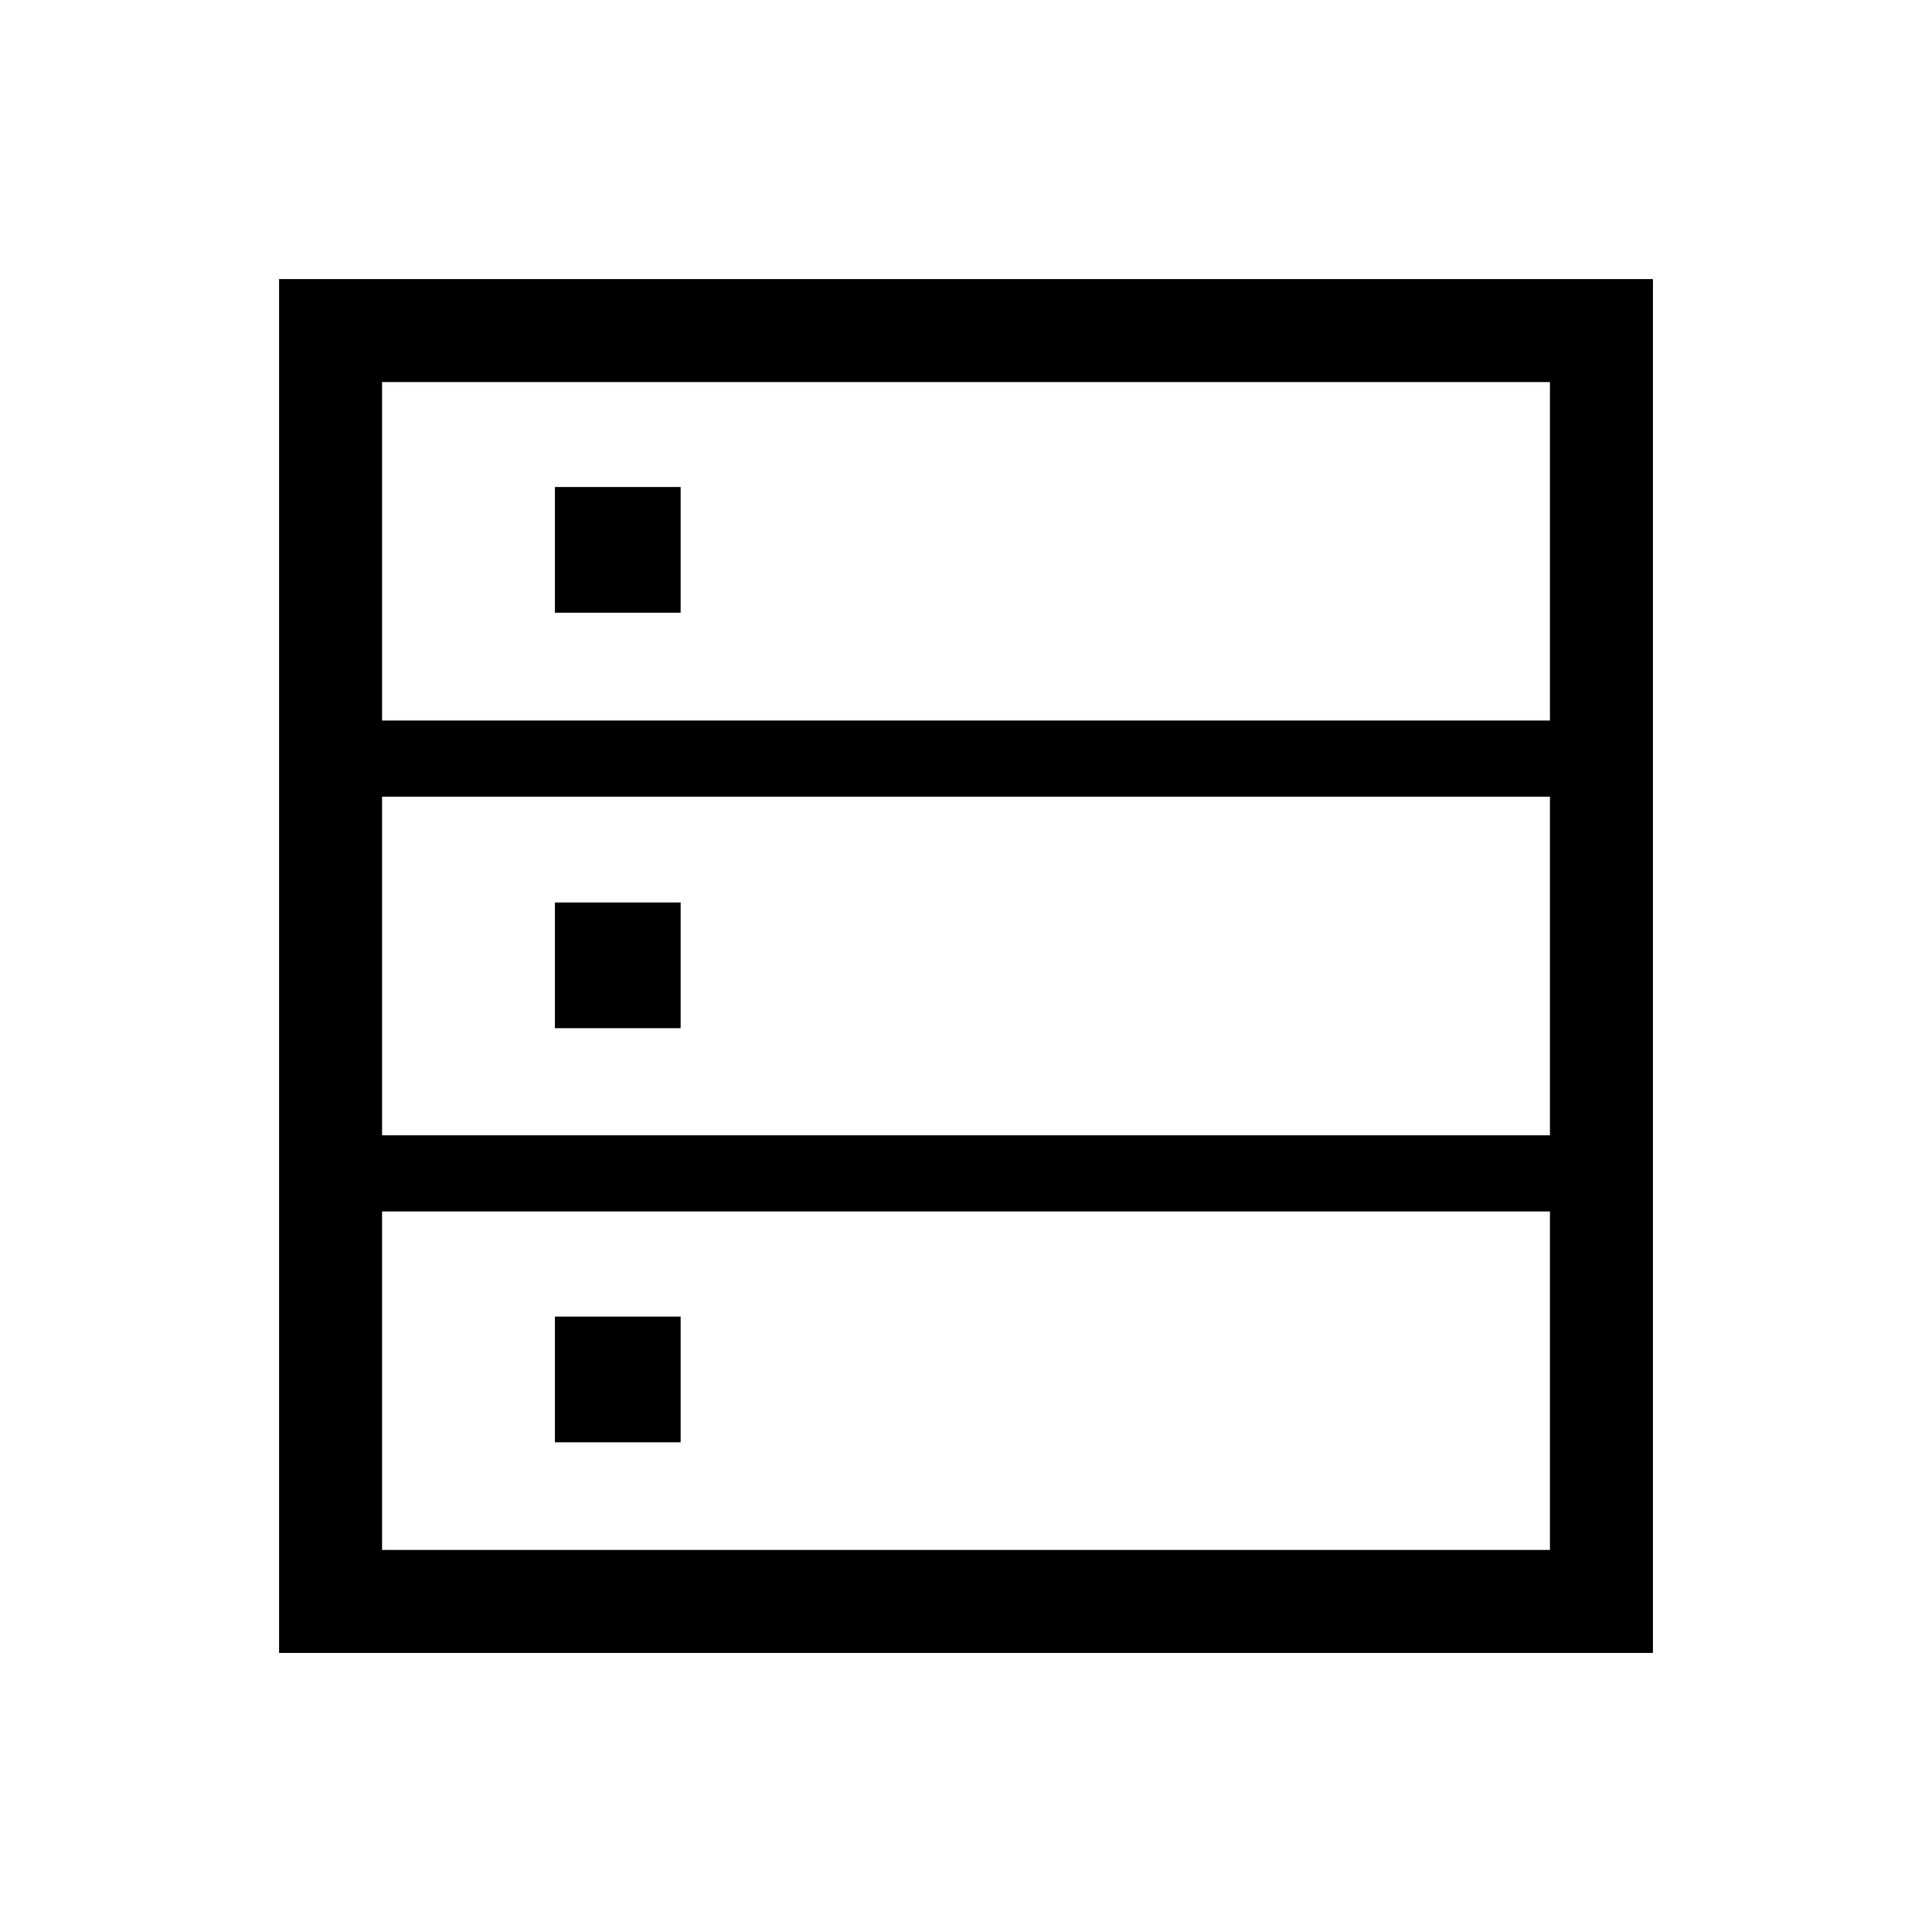 <svg xmlns="http://www.w3.org/2000/svg" height="40" viewBox="0 -960 960 960" width="40"><path d="M138.67-138.67v-682.66h682.66v682.66H138.67Zm51.18-463.3h580.3v-168.18h-580.3v168.18Zm0 206.1h580.3v-168.26h-580.3v168.26Zm0 206.02h580.3v-168.18h-580.3v168.18Zm85.89-465.69V-718h62.46v62.46h-62.46Zm0 206.44v-62.46h62.46v62.46h-62.46Zm0 205.77v-62.46h62.46v62.46h-62.46Z"/></svg>
